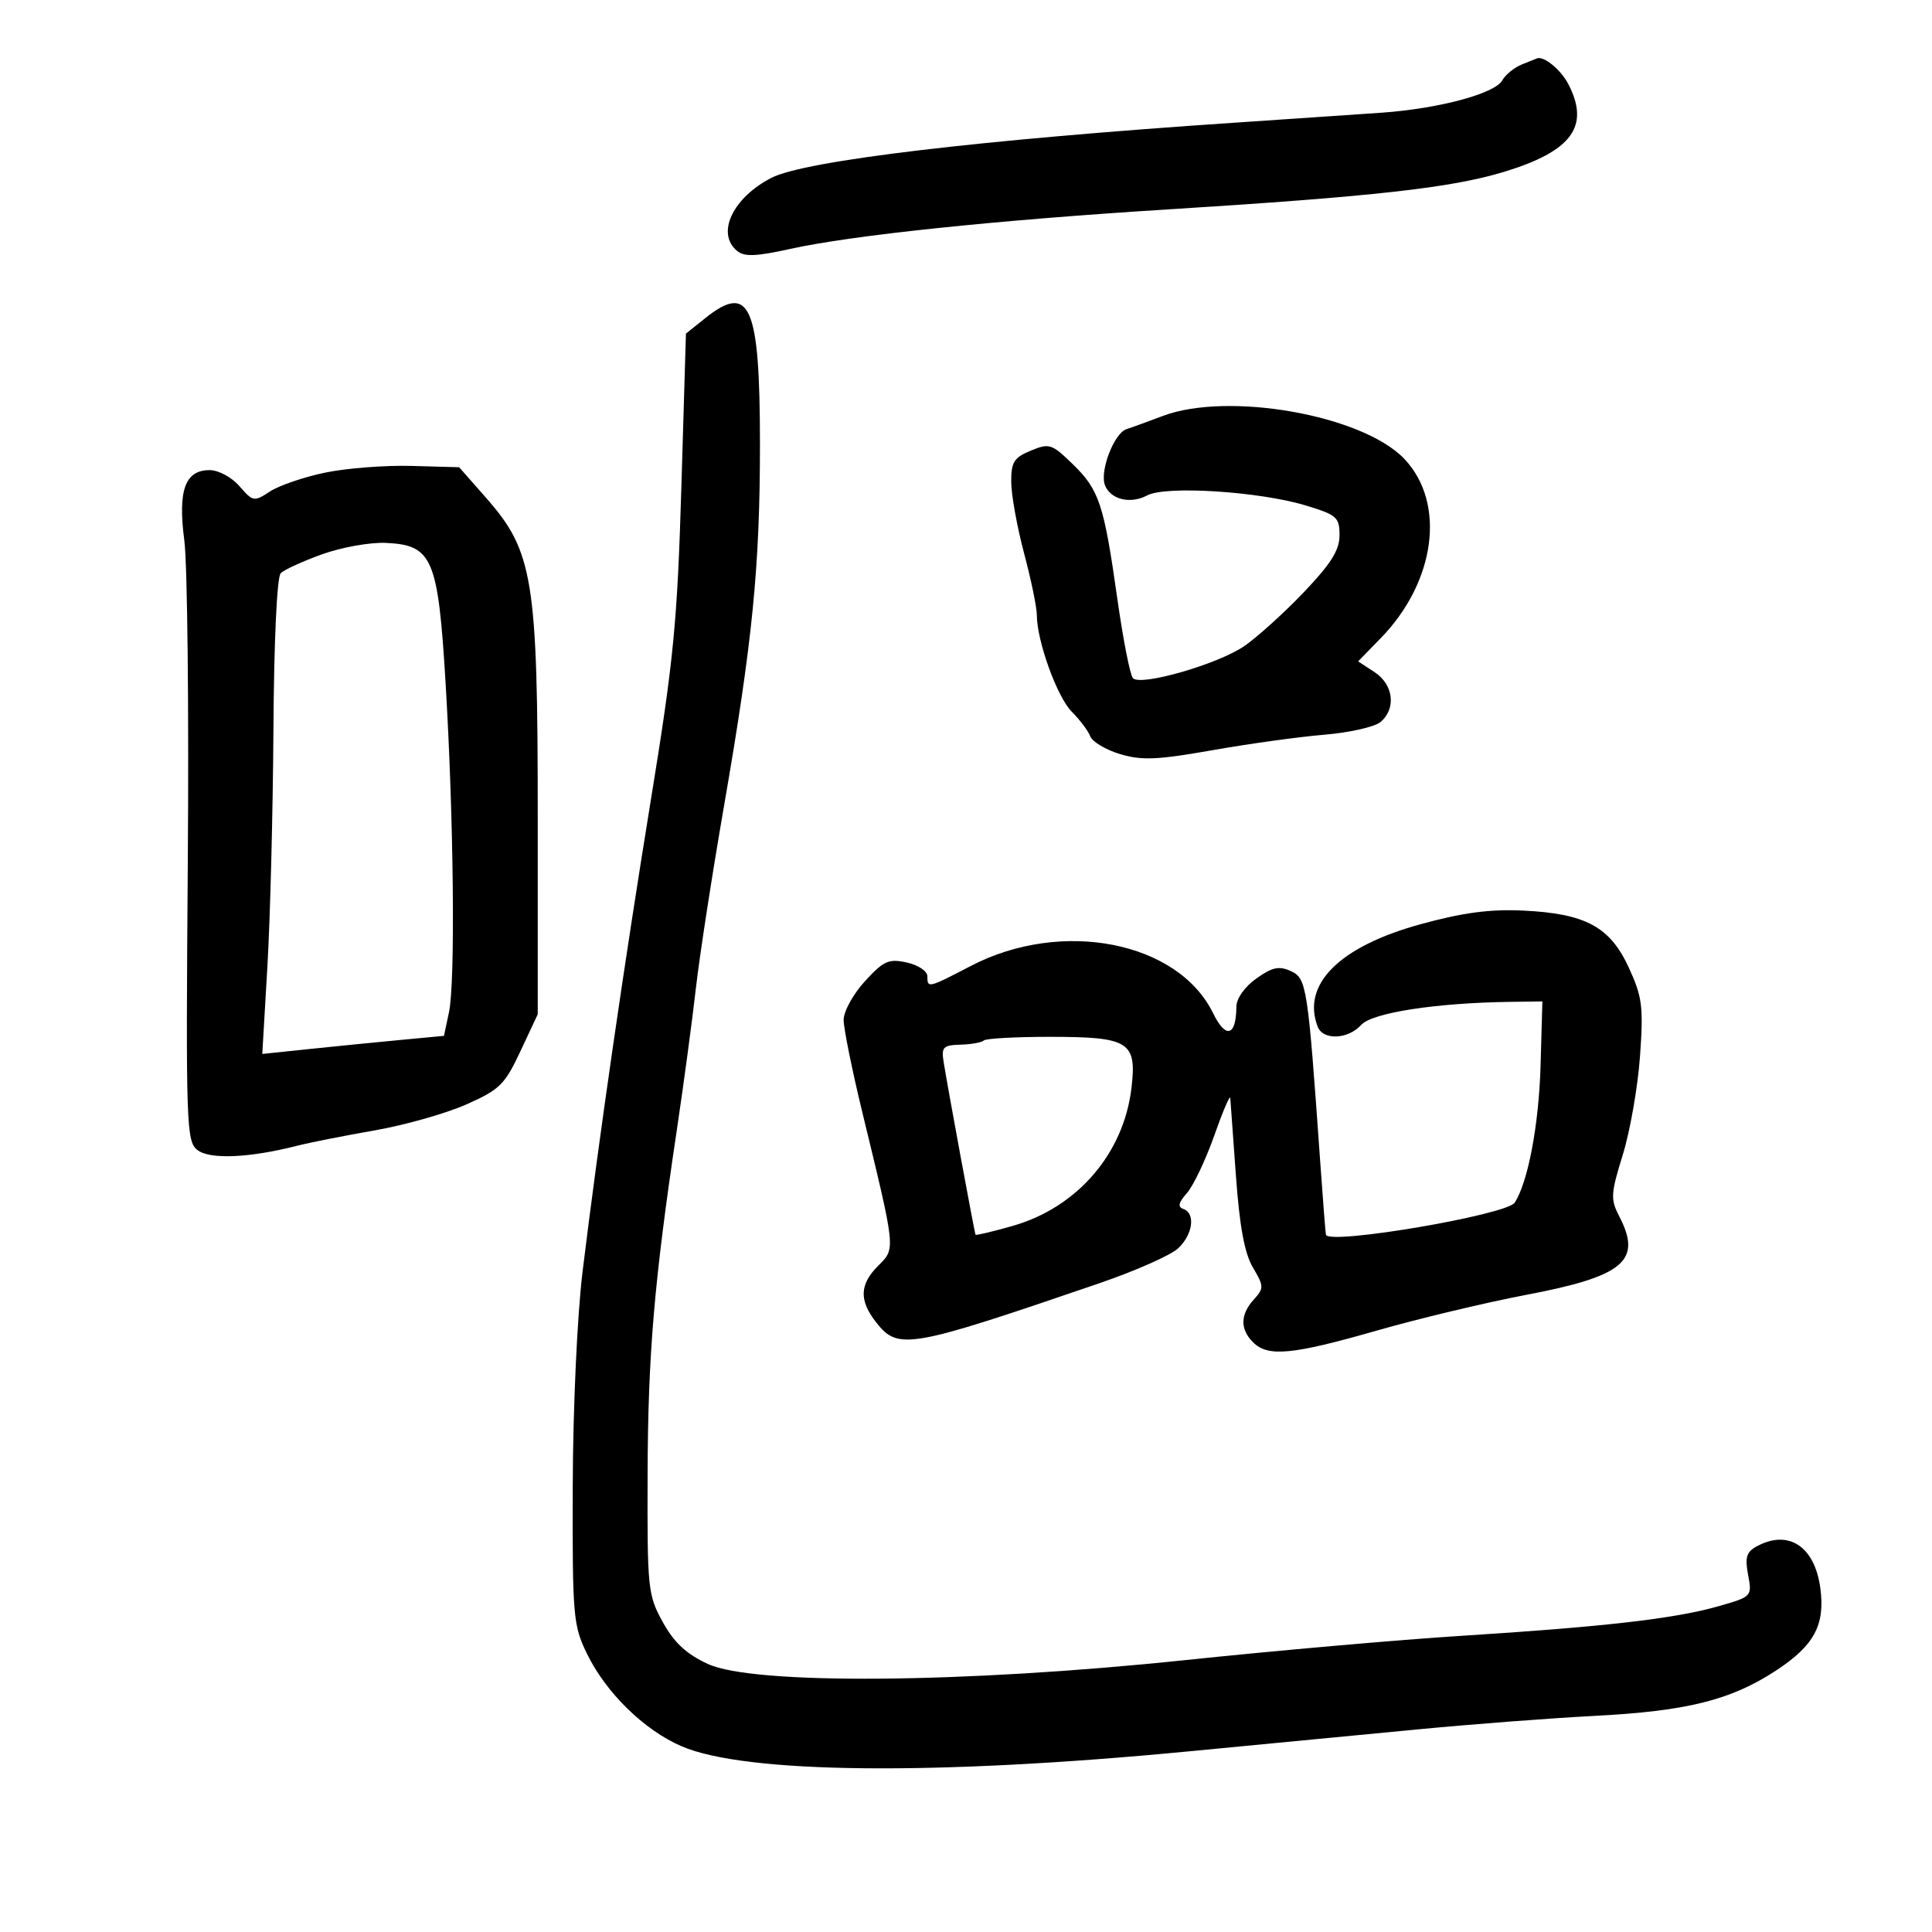 <svg xmlns="http://www.w3.org/2000/svg" width="300" height="300" viewBox="0 0 300 300" version="1.1">
	<path d="M 236.335 10 C 235.145 10.480, 233.767 11.595, 233.273 12.477 C 232.114 14.547, 223.406 16.878, 214.500 17.502 C 210.650 17.771, 200.525 18.460, 192 19.032 C 152.174 21.703, 124.974 24.936, 119.779 27.617 C 113.762 30.723, 111.169 36.236, 114.448 38.956 C 115.580 39.896, 117.375 39.830, 122.698 38.653 C 132.330 36.521, 154.723 34.181, 181.500 32.507 C 213.294 30.519, 225.345 29.173, 233.500 26.698 C 244.083 23.486, 246.926 19.626, 243.537 13.072 C 242.379 10.832, 239.740 8.660, 238.668 9.063 C 238.576 9.098, 237.526 9.520, 236.335 10 M 109.506 49.405 L 106.512 51.801 105.802 75.650 C 105.177 96.604, 104.607 102.475, 101.100 124 C 96.925 149.635, 92.931 177.207, 90.459 197.467 C 89.628 204.281, 88.971 218.622, 88.935 230.768 C 88.875 250.883, 88.999 252.367, 91.109 256.724 C 94.051 262.803, 99.998 268.638, 105.812 271.150 C 115.716 275.429, 145.193 275.732, 184.500 271.959 C 195.500 270.903, 211.475 269.370, 220 268.552 C 228.525 267.734, 240.900 266.787, 247.500 266.447 C 261.940 265.705, 268.761 264.005, 275.788 259.396 C 281.693 255.524, 283.412 252.347, 282.670 246.672 C 281.818 240.155, 277.773 237.445, 272.839 240.086 C 271.185 240.972, 270.927 241.796, 271.443 244.547 C 272.073 247.906, 272.050 247.929, 266.788 249.430 C 260.062 251.347, 249.033 252.615, 227 254.004 C 217.375 254.611, 198.025 256.312, 184 257.784 C 149.685 261.387, 116.987 261.650, 109.919 258.381 C 106.571 256.832, 104.688 255.084, 102.919 251.881 C 100.598 247.678, 100.502 246.750, 100.558 229 C 100.617 210.286, 101.566 199.096, 105.092 175.500 C 106.160 168.350, 107.492 158.450, 108.051 153.500 C 108.610 148.550, 110.590 135.725, 112.450 125 C 116.854 99.615, 118.013 87.912, 118.006 68.899 C 117.998 47.402, 116.449 43.850, 109.506 49.405 M 180.500 64.610 C 178.300 65.447, 175.791 66.359, 174.925 66.637 C 173.003 67.253, 170.734 73.142, 171.574 75.333 C 172.435 77.576, 175.529 78.323, 178.150 76.920 C 181.022 75.383, 195.563 76.309, 202.750 78.487 C 207.581 79.951, 208 80.320, 208 83.113 C 208 85.431, 206.685 87.528, 202.434 91.984 C 199.372 95.194, 195.210 98.954, 193.184 100.341 C 189.084 103.147, 177.171 106.579, 175.927 105.313 C 175.488 104.866, 174.396 99.325, 173.502 93 C 171.416 78.251, 170.687 76.058, 166.535 72.034 C 163.313 68.911, 162.926 68.788, 160.054 69.978 C 157.434 71.063, 157.003 71.758, 157.024 74.871 C 157.036 76.867, 157.936 81.845, 159.024 85.932 C 160.111 90.020, 161 94.326, 161 95.501 C 161 99.529, 164.149 108.240, 166.429 110.520 C 167.683 111.774, 168.976 113.495, 169.302 114.344 C 169.628 115.193, 171.713 116.433, 173.936 117.099 C 177.293 118.105, 179.718 118.002, 188.239 116.495 C 193.883 115.497, 201.694 114.415, 205.598 114.090 C 209.502 113.766, 213.440 112.882, 214.348 112.128 C 216.833 110.063, 216.395 106.305, 213.445 104.372 L 210.889 102.698 214.395 99.099 C 222.941 90.327, 224.554 78.097, 218.067 71.261 C 211.603 64.449, 190.665 60.742, 180.500 64.610 M 50.495 73.387 C 47.192 74.072, 43.335 75.390, 41.923 76.315 C 39.446 77.938, 39.282 77.909, 37.185 75.498 C 35.964 74.094, 33.931 73, 32.542 73 C 28.730 73, 27.598 76.154, 28.621 83.915 C 29.099 87.537, 29.342 109.998, 29.162 133.829 C 28.851 174.876, 28.930 177.233, 30.667 178.583 C 32.576 180.066, 38.719 179.805, 46.085 177.926 C 48.056 177.423, 53.485 176.347, 58.148 175.533 C 62.812 174.720, 69.214 172.911, 72.375 171.513 C 77.588 169.207, 78.373 168.437, 80.811 163.235 L 83.500 157.500 83.500 126.500 C 83.500 90.004, 82.787 85.613, 75.521 77.355 L 71.296 72.554 63.898 72.347 C 59.829 72.234, 53.798 72.701, 50.495 73.387 M 50.039 86.060 C 47.036 87.139, 44.134 88.466, 43.591 89.009 C 43.005 89.595, 42.544 99.475, 42.459 113.249 C 42.380 126.037, 41.958 142.610, 41.521 150.078 L 40.727 163.657 48.113 162.884 C 52.176 162.460, 58.524 161.828, 62.219 161.480 L 68.938 160.847 69.719 157.174 C 70.717 152.477, 70.458 127.208, 69.195 106.132 C 68.028 86.656, 67.166 84.631, 59.899 84.300 C 57.480 84.189, 53.043 84.982, 50.039 86.060 M 220.551 143.522 C 207.974 146.979, 202.086 152.849, 204.607 159.418 C 205.434 161.573, 209.316 161.414, 211.372 159.142 C 213.080 157.254, 222.987 155.724, 234.500 155.568 L 239.500 155.500 239.217 165.500 C 238.958 174.642, 237.265 183.594, 235.200 186.750 C 233.961 188.643, 206.566 193.317, 205.892 191.750 C 205.833 191.613, 205.420 186.325, 204.973 180 C 203.070 153.031, 202.896 151.910, 200.430 150.786 C 198.608 149.956, 197.549 150.185, 195.079 151.944 C 193.267 153.234, 191.994 155.034, 191.985 156.318 C 191.952 160.908, 190.343 161.369, 188.380 157.349 C 182.920 146.168, 164.864 142.643, 150.735 149.999 C 144.101 153.453, 144 153.476, 144 151.579 C 144 150.795, 142.570 149.845, 140.806 149.457 C 137.994 148.840, 137.216 149.188, 134.306 152.363 C 132.488 154.347, 131 157.048, 131 158.365 C 131 159.682, 132.296 166.101, 133.880 172.629 C 139.136 194.290, 139.087 193.822, 136.379 196.530 C 133.454 199.455, 133.368 201.927, 136.073 205.365 C 139.468 209.682, 141.149 209.386, 170.674 199.274 C 176.270 197.358, 181.783 194.919, 182.924 193.856 C 185.232 191.706, 185.677 188.403, 183.750 187.729 C 182.841 187.411, 182.993 186.736, 184.310 185.251 C 185.305 184.129, 187.208 180.125, 188.539 176.355 C 189.869 172.585, 190.993 169.950, 191.037 170.500 C 191.080 171.050, 191.476 176.497, 191.916 182.605 C 192.480 190.438, 193.256 194.625, 194.550 196.815 C 196.274 199.734, 196.282 200.030, 194.692 201.788 C 192.578 204.123, 192.537 206.394, 194.571 208.429 C 196.880 210.737, 200.631 210.384, 213.736 206.626 C 220.206 204.770, 230.675 202.267, 237 201.063 C 252.148 198.181, 255.007 195.783, 251.465 188.933 C 250.055 186.206, 250.097 185.424, 251.989 179.300 C 253.121 175.634, 254.323 168.752, 254.660 164.006 C 255.206 156.315, 255.018 154.824, 252.933 150.277 C 250.011 143.909, 246.207 141.852, 236.500 141.393 C 231.347 141.150, 227.138 141.712, 220.551 143.522 M 152.769 161.564 C 152.459 161.874, 150.834 162.167, 149.158 162.215 C 146.452 162.292, 146.157 162.593, 146.527 164.901 C 147.224 169.244, 151.332 191.484, 151.483 191.729 C 151.561 191.855, 154.143 191.241, 157.222 190.365 C 167.269 187.507, 174.485 179.141, 175.692 168.954 C 176.546 161.745, 175.354 161, 162.976 161 C 157.672 161, 153.080 161.254, 152.769 161.564" stroke="none" fill="black" fill-rule="evenodd"/>
</svg>